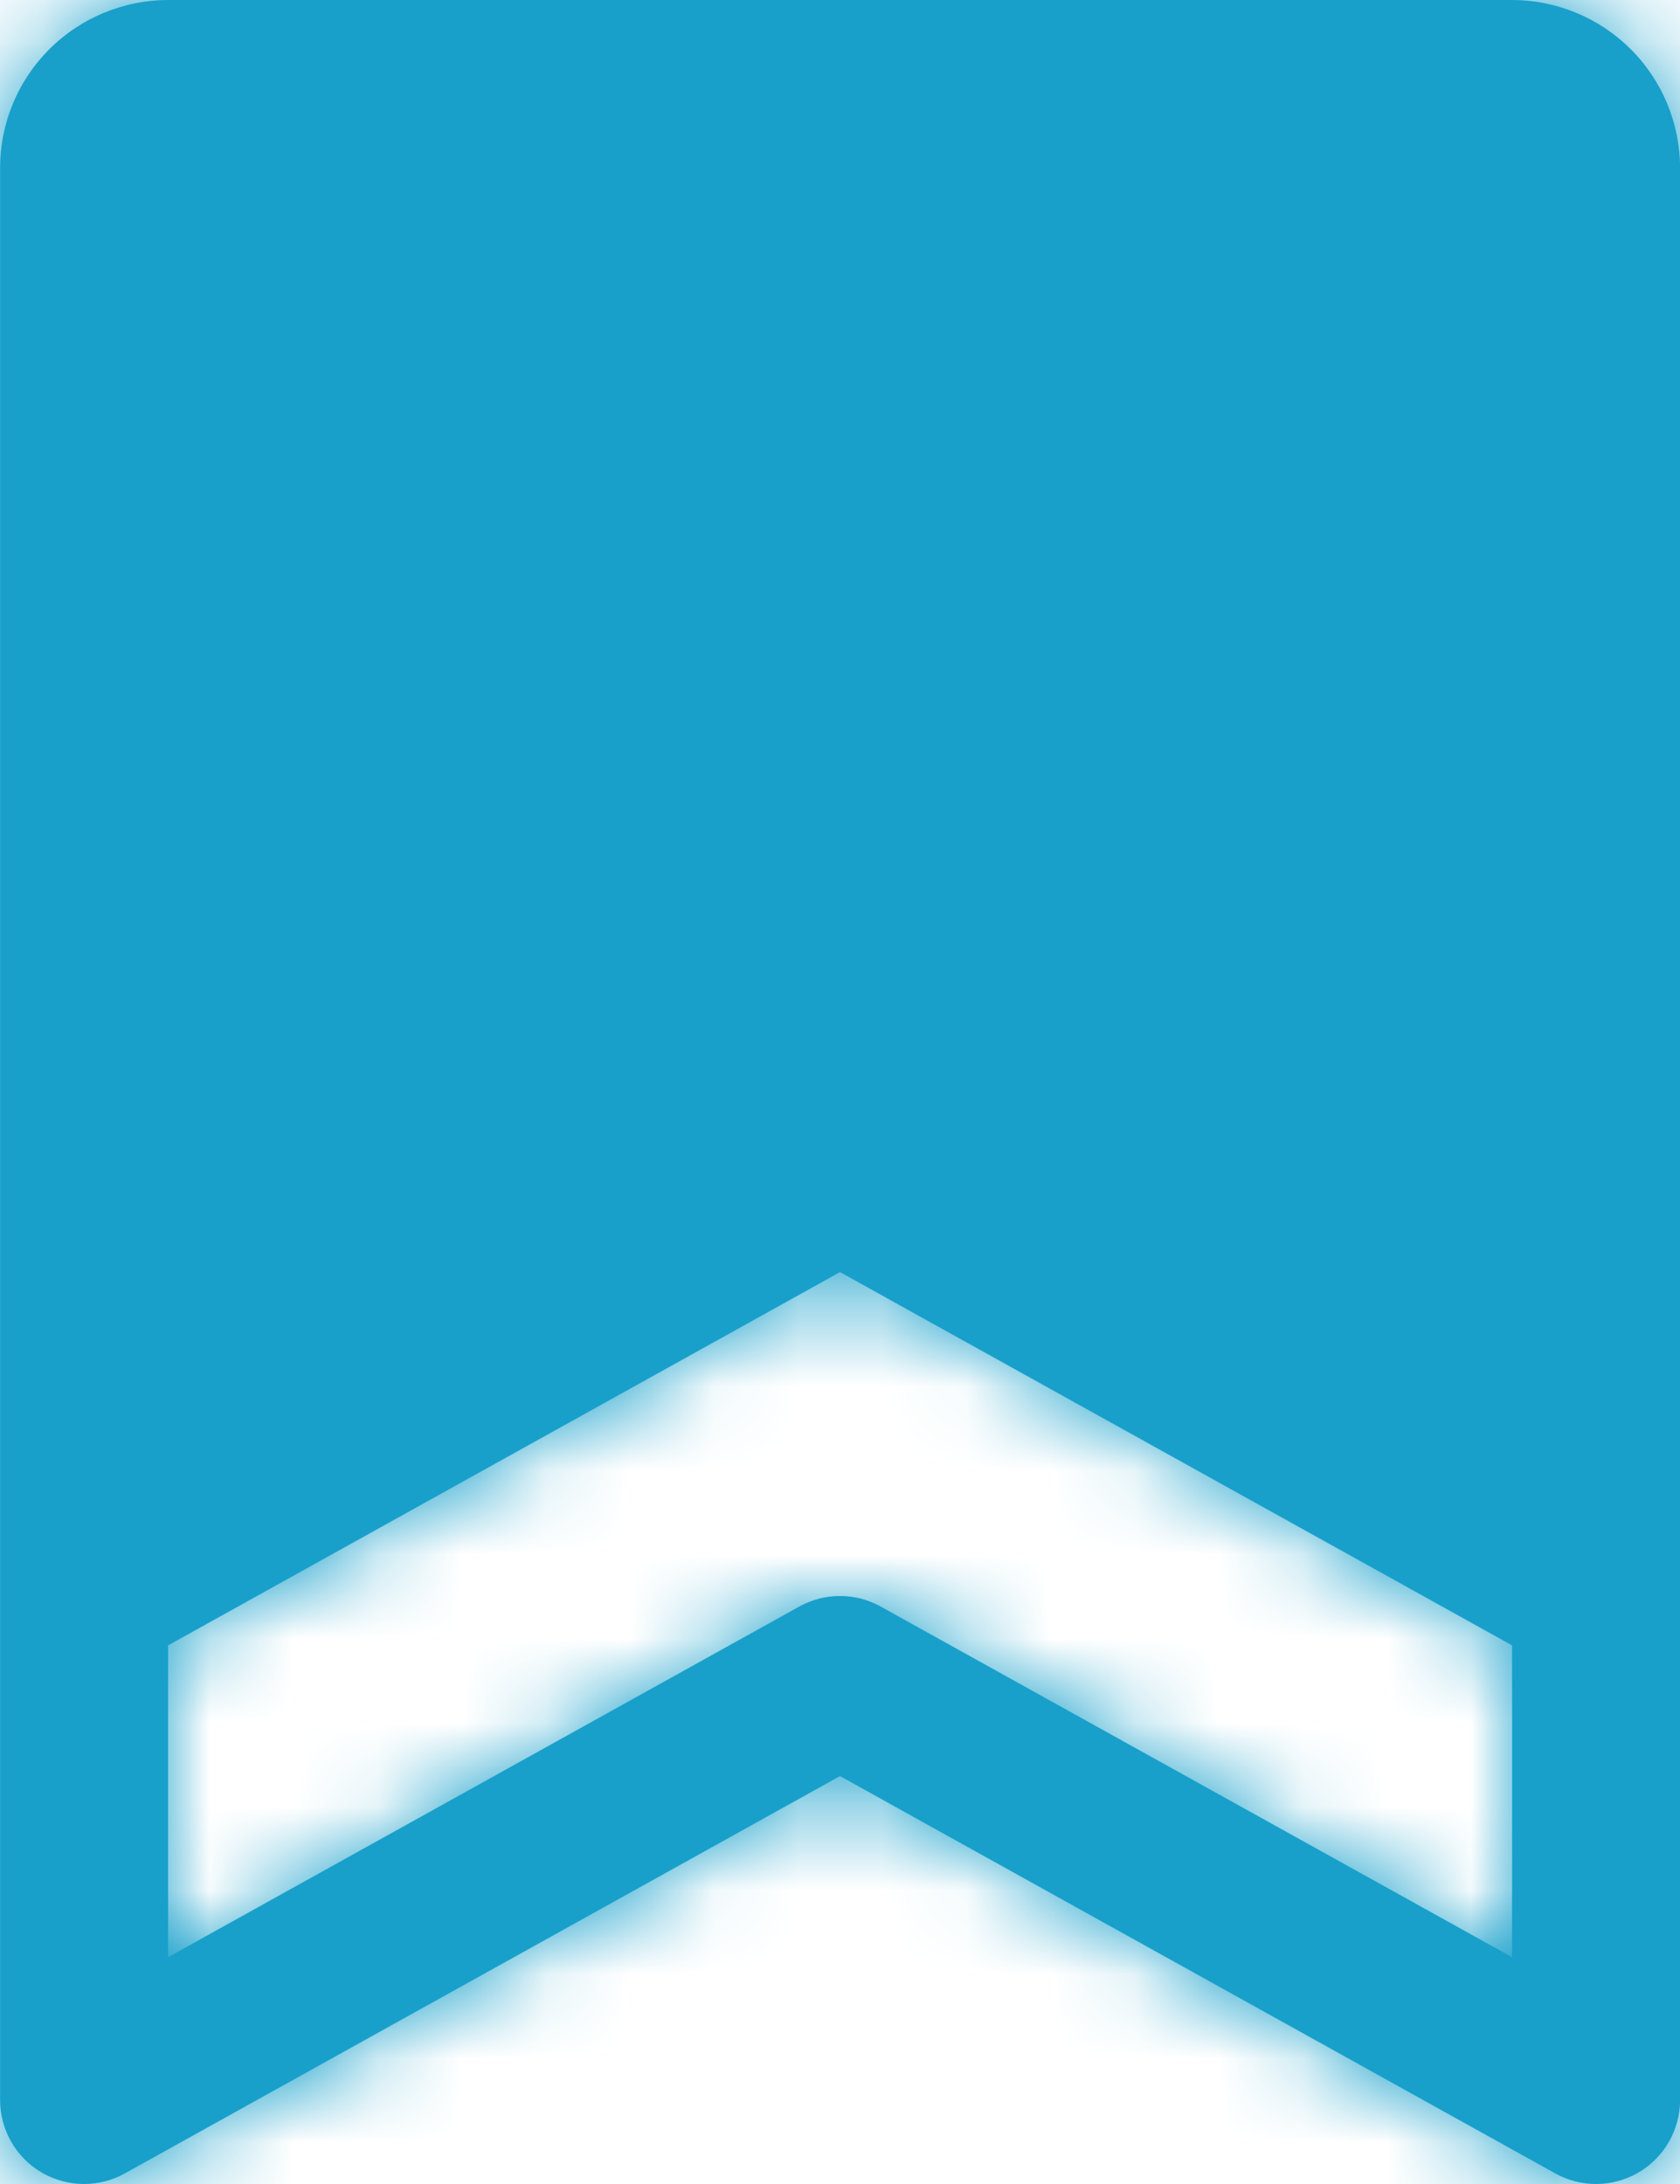 <svg width="20" height="26" viewBox="0 0 20 26" fill="none" xmlns="http://www.w3.org/2000/svg">
<mask id="path-1-inside-1_395_23650" fill="white">
<path d="M20.001 19.006V2C20 1.47 19.789 0.961 19.414 0.586C19.039 0.212 18.531 0.001 18.001 0H2.001C1.47 0.001 0.962 0.212 0.587 0.586C0.212 0.961 0.001 1.47 0.001 2V19.007C0.001 19.009 0.001 19.011 0.001 19.013V25C0.001 25.174 0.046 25.345 0.133 25.496C0.219 25.648 0.344 25.774 0.494 25.862C0.644 25.95 0.814 25.998 0.988 26C1.163 26.002 1.334 25.959 1.486 25.874L10 21.144L18.515 25.874C18.667 25.959 18.839 26.002 19.013 26C19.187 25.998 19.358 25.95 19.508 25.862C19.658 25.773 19.782 25.648 19.869 25.496C19.955 25.345 20.001 25.174 20.001 25V19.013C20.001 19.011 20.001 19.009 20.001 19.006ZM10.485 19.126C10.337 19.043 10.17 19 10 19C9.83 19 9.663 19.043 9.514 19.126L2.001 23.3V19.588L10 15.144L18.001 19.588V23.3L10.485 19.126Z"/>
</mask>
<path d="M20.001 19.006V2C20 1.47 19.789 0.961 19.414 0.586C19.039 0.212 18.531 0.001 18.001 0H2.001C1.47 0.001 0.962 0.212 0.587 0.586C0.212 0.961 0.001 1.47 0.001 2V19.007C0.001 19.009 0.001 19.011 0.001 19.013V25C0.001 25.174 0.046 25.345 0.133 25.496C0.219 25.648 0.344 25.774 0.494 25.862C0.644 25.95 0.814 25.998 0.988 26C1.163 26.002 1.334 25.959 1.486 25.874L10 21.144L18.515 25.874C18.667 25.959 18.839 26.002 19.013 26C19.187 25.998 19.358 25.95 19.508 25.862C19.658 25.773 19.782 25.648 19.869 25.496C19.955 25.345 20.001 25.174 20.001 25V19.013C20.001 19.011 20.001 19.009 20.001 19.006ZM10.485 19.126C10.337 19.043 10.17 19 10 19C9.83 19 9.663 19.043 9.514 19.126L2.001 23.3V19.588L10 15.144L18.001 19.588V23.3L10.485 19.126Z" fill="#18a0cb"/>
<path d="M20.001 19.006L22.001 19.02V19.006H20.001ZM20.001 2H22.001L22.001 1.998L20.001 2ZM18.001 0L18.003 -2H18.001V0ZM2.001 0V-2L1.998 -2L2.001 0ZM0.001 2L-1.999 1.998V2H0.001ZM0.001 19.013H2.001V18.998L2.001 18.983L0.001 19.013ZM0.001 25L2.001 25V25H0.001ZM1.486 25.874L2.458 27.622L2.458 27.622L1.486 25.874ZM10 21.144L10.971 19.396L10 18.856L9.029 19.396L10 21.144ZM18.515 25.874L17.544 27.622L17.544 27.622L18.515 25.874ZM20.001 25L22.001 25V25H20.001ZM20.001 19.013L18.001 18.985L18.001 18.999V19.013H20.001ZM10.485 19.126L9.514 20.874L9.514 20.874L10.485 19.126ZM10 19V17V19ZM9.514 19.126L10.486 20.874L10.486 20.874L9.514 19.126ZM2.001 23.3H0.001V26.7L2.972 25.049L2.001 23.3ZM2.001 19.588L1.029 17.84L0.001 18.412V19.588H2.001ZM10 15.144L10.971 13.396L10 12.856L9.029 13.396L10 15.144ZM18.001 19.588H20.001V18.412L18.972 17.84L18.001 19.588ZM18.001 23.3L17.029 25.049L20.001 26.699V23.3H18.001ZM22.001 19.006V2H18.001V19.006H22.001ZM22.001 1.998C22 0.938 21.578 -0.078 20.828 -0.828L18 2.001C18 2.001 18.001 2.002 18.001 2.002L22.001 1.998ZM20.828 -0.828C20.079 -1.577 19.063 -1.999 18.003 -2L17.998 2C17.999 2 18 2 18 2.001L20.828 -0.828ZM18.001 -2H2.001V2H18.001V-2ZM1.998 -2C0.939 -1.999 -0.078 -1.577 -0.827 -0.828L2.001 2.001C2.002 2 2.002 2 2.003 2L1.998 -2ZM-0.827 -0.828C-1.576 -0.078 -1.998 0.938 -1.999 1.998L2.001 2.002C2.001 2.002 2.001 2.001 2.001 2.001L-0.827 -0.828ZM-1.999 2V19.007H2.001V2H-1.999ZM-1.999 19.007C-1.999 19.003 -1.999 18.999 -1.999 18.999C-1.999 18.999 -1.999 18.998 -1.999 18.999C-1.999 19 -1.999 19.001 -1.999 19.002C-1.999 19.007 -1.999 19.023 -1.999 19.043L2.001 18.983C2.001 18.992 2.001 19 2.001 19.006C2.001 19.011 2.001 19.015 2.001 19.017C2.001 19.018 2.001 19.018 2.001 19.018C2.001 19.019 2.001 19.019 2.001 19.019C2.001 19.019 2.001 19.018 2.001 19.018C2.001 19.016 2.001 19.012 2.001 19.007H-1.999ZM-1.999 19.013V25H2.001V19.013H-1.999ZM-1.999 25C-1.999 25.522 -1.863 26.036 -1.603 26.489L1.869 24.504C1.955 24.655 2.001 24.826 2.001 25L-1.999 25ZM-1.603 26.489C-1.344 26.943 -0.971 27.321 -0.521 27.586L1.508 24.138C1.658 24.226 1.782 24.352 1.869 24.504L-1.603 26.489ZM-0.521 27.586C-0.07 27.851 0.441 27.993 0.964 28L1.013 24C1.187 24.002 1.358 24.05 1.508 24.138L-0.521 27.586ZM0.964 28C1.486 28.006 2.001 27.876 2.458 27.622L0.515 24.126C0.667 24.041 0.839 23.998 1.013 24L0.964 28ZM2.458 27.622L10.971 22.892L9.029 19.396L0.515 24.126L2.458 27.622ZM9.029 22.892L17.544 27.622L19.486 24.126L10.971 19.396L9.029 22.892ZM17.544 27.622C18.001 27.876 18.516 28.006 19.038 28L18.988 24C19.162 23.998 19.334 24.041 19.486 24.126L17.544 27.622ZM19.038 28C19.56 27.993 20.072 27.851 20.522 27.586L18.494 24.138C18.644 24.05 18.814 24.002 18.988 24L19.038 28ZM20.522 27.586C20.972 27.321 21.346 26.943 21.605 26.489L18.133 24.503C18.219 24.352 18.343 24.226 18.494 24.138L20.522 27.586ZM21.605 26.489C21.864 26.036 22.001 25.523 22.001 25L18.001 25C18.001 24.826 18.046 24.655 18.133 24.503L21.605 26.489ZM22.001 25V19.013H18.001V25H22.001ZM22.001 19.04C22.001 19.029 22.001 19.019 22.001 19.012C22.001 19.006 22.001 19.001 22.001 18.999C22.001 18.999 22.001 18.999 22.001 18.999C22.001 18.998 22.001 18.999 22.001 18.999C22.001 18.999 22.001 19 22.001 19.002C22.001 19.005 22.001 19.012 22.001 19.02L18.001 18.993C18.001 19.002 18.001 19.01 18.001 19.014C18.001 19.016 18.001 19.018 18.001 19.019C18.001 19.019 18.001 19.02 18.001 19.02C18.001 19.02 18.001 19.02 18.001 19.02C18.001 19.02 18.001 19.016 18.001 19.01C18.001 19.005 18.001 18.996 18.001 18.985L22.001 19.04ZM11.457 17.378C11.011 17.13 10.51 17 10 17V21C9.83 21 9.663 20.957 9.514 20.874L11.457 17.378ZM10 17C9.49 17 8.988 17.13 8.543 17.378L10.486 20.874C10.337 20.957 10.17 21 10 21V17ZM8.543 17.378L1.029 21.552L2.972 25.049L10.486 20.874L8.543 17.378ZM4.001 23.3V19.588H0.001V23.3H4.001ZM2.972 21.337L10.971 16.892L9.029 13.396L1.029 17.84L2.972 21.337ZM9.029 16.892L17.029 21.337L18.972 17.84L10.971 13.396L9.029 16.892ZM16.001 19.588V23.3H20.001V19.588H16.001ZM18.972 21.552L11.457 17.378L9.514 20.874L17.029 25.049L18.972 21.552Z" fill="#18a0cb" mask="url(#path-1-inside-1_395_23650)"/>
</svg>

